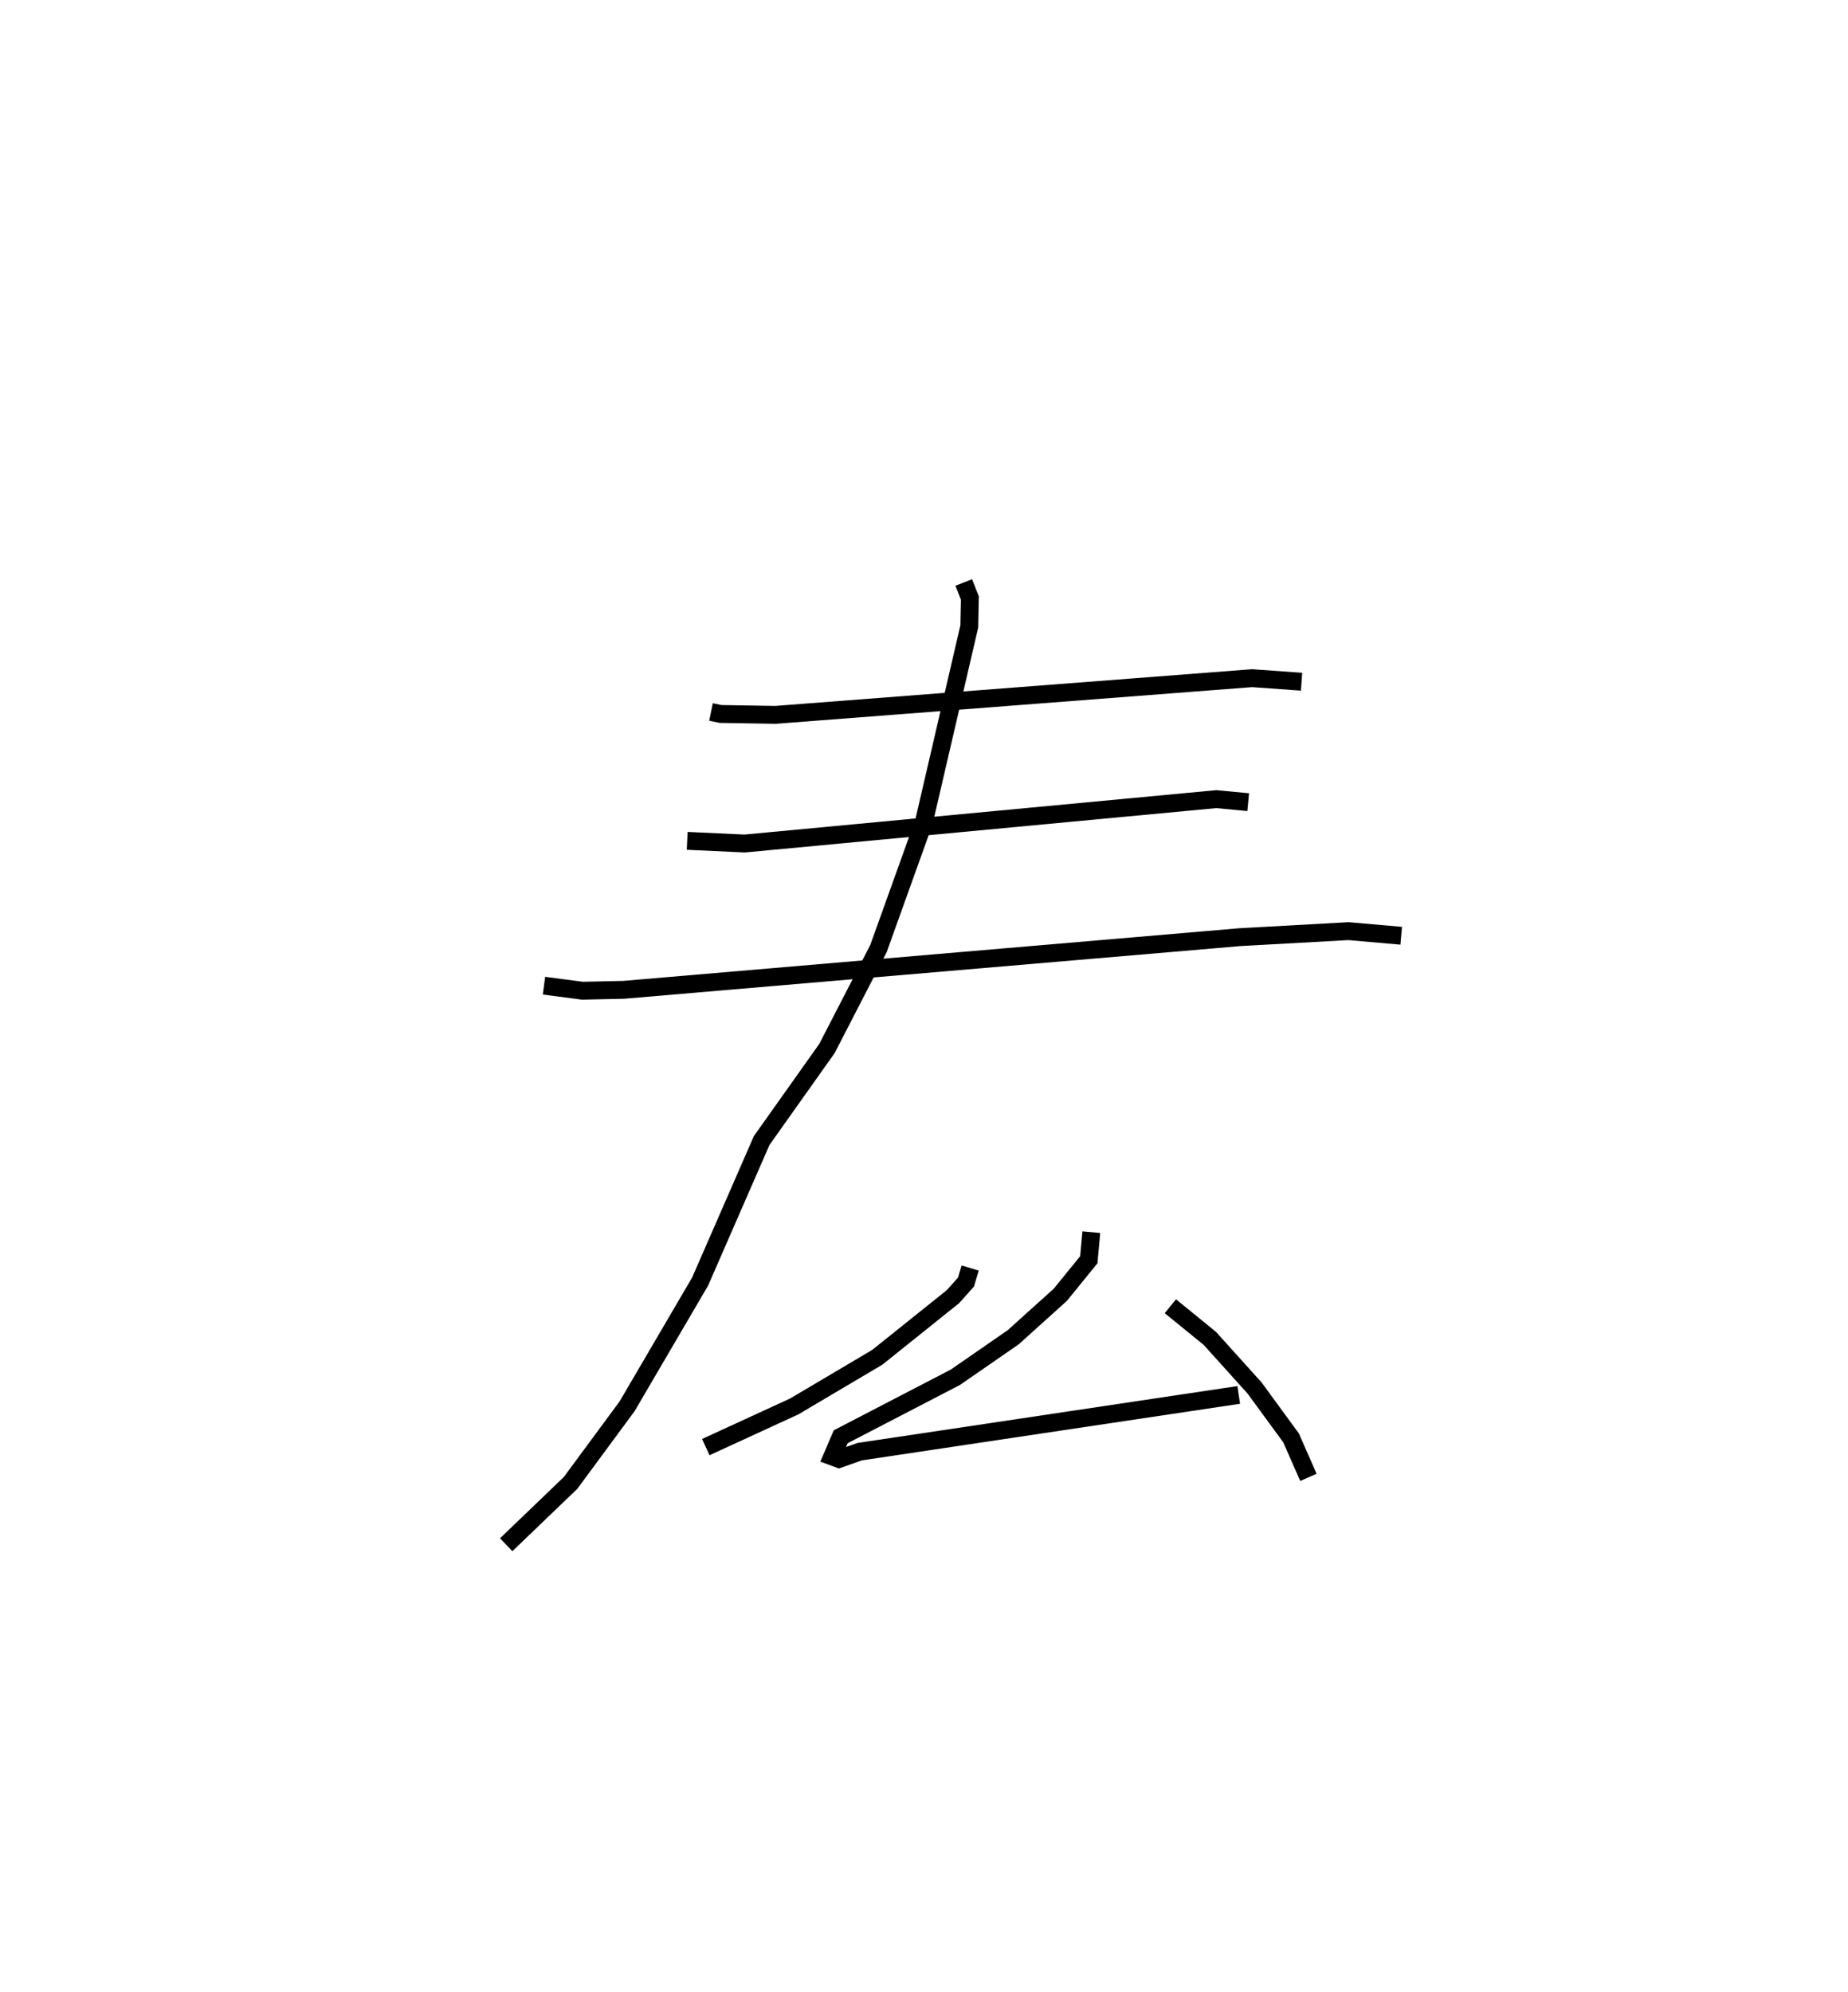 <?xml version="1.0" encoding="utf-8" ?>
<svg baseProfile="full" height="111.41" version="1.1" width="103.406" xmlns="http://www.w3.org/2000/svg" xmlns:ev="http://www.w3.org/2001/xml-events" xmlns:xlink="http://www.w3.org/1999/xlink"><defs /><rect fill="white" height="111.41" width="103.406" x="0" y="0" /><path d="M25,25 m0.0,0.0 m14.785,14.829 l0.536,0.11 3.071,0.05 l26.671,-2.053 2.767,0.198 m-34.378,8.902 l3.214,0.15 26.391,-2.483 l1.787,0.169 m-39.404,10.266 l2.148,0.282 2.31,-0.05 l34.506,-2.948 6.052,-0.335 l2.95,0.258 m-24.478,-19.762 l0.342,0.87 -0.032,1.585 l-2.538,10.937 -2.547,7.093 l-2.88,5.584 -3.653,5.148 l-3.443,7.886 -4.087,6.98 l-3.162,4.285 -3.603,3.46 m25.962,-15.479 l-0.235,0.786 -0.732,0.818 l-4.226,3.386 -4.647,2.75 l-4.954,2.278 m21.572,-12.023 l-0.14,1.541 -1.594,1.96 l-2.632,2.373 -3.242,2.242 l-6.414,3.327 -0.474,1.105 l0.377,0.139 1.158,-0.409 l21.21,-3.174 m-3.825,-4.961 l2.21,1.799 2.503,2.776 l2.041,2.791 0.971,2.207 " fill="none" stroke="black" stroke-width="1" /></svg>